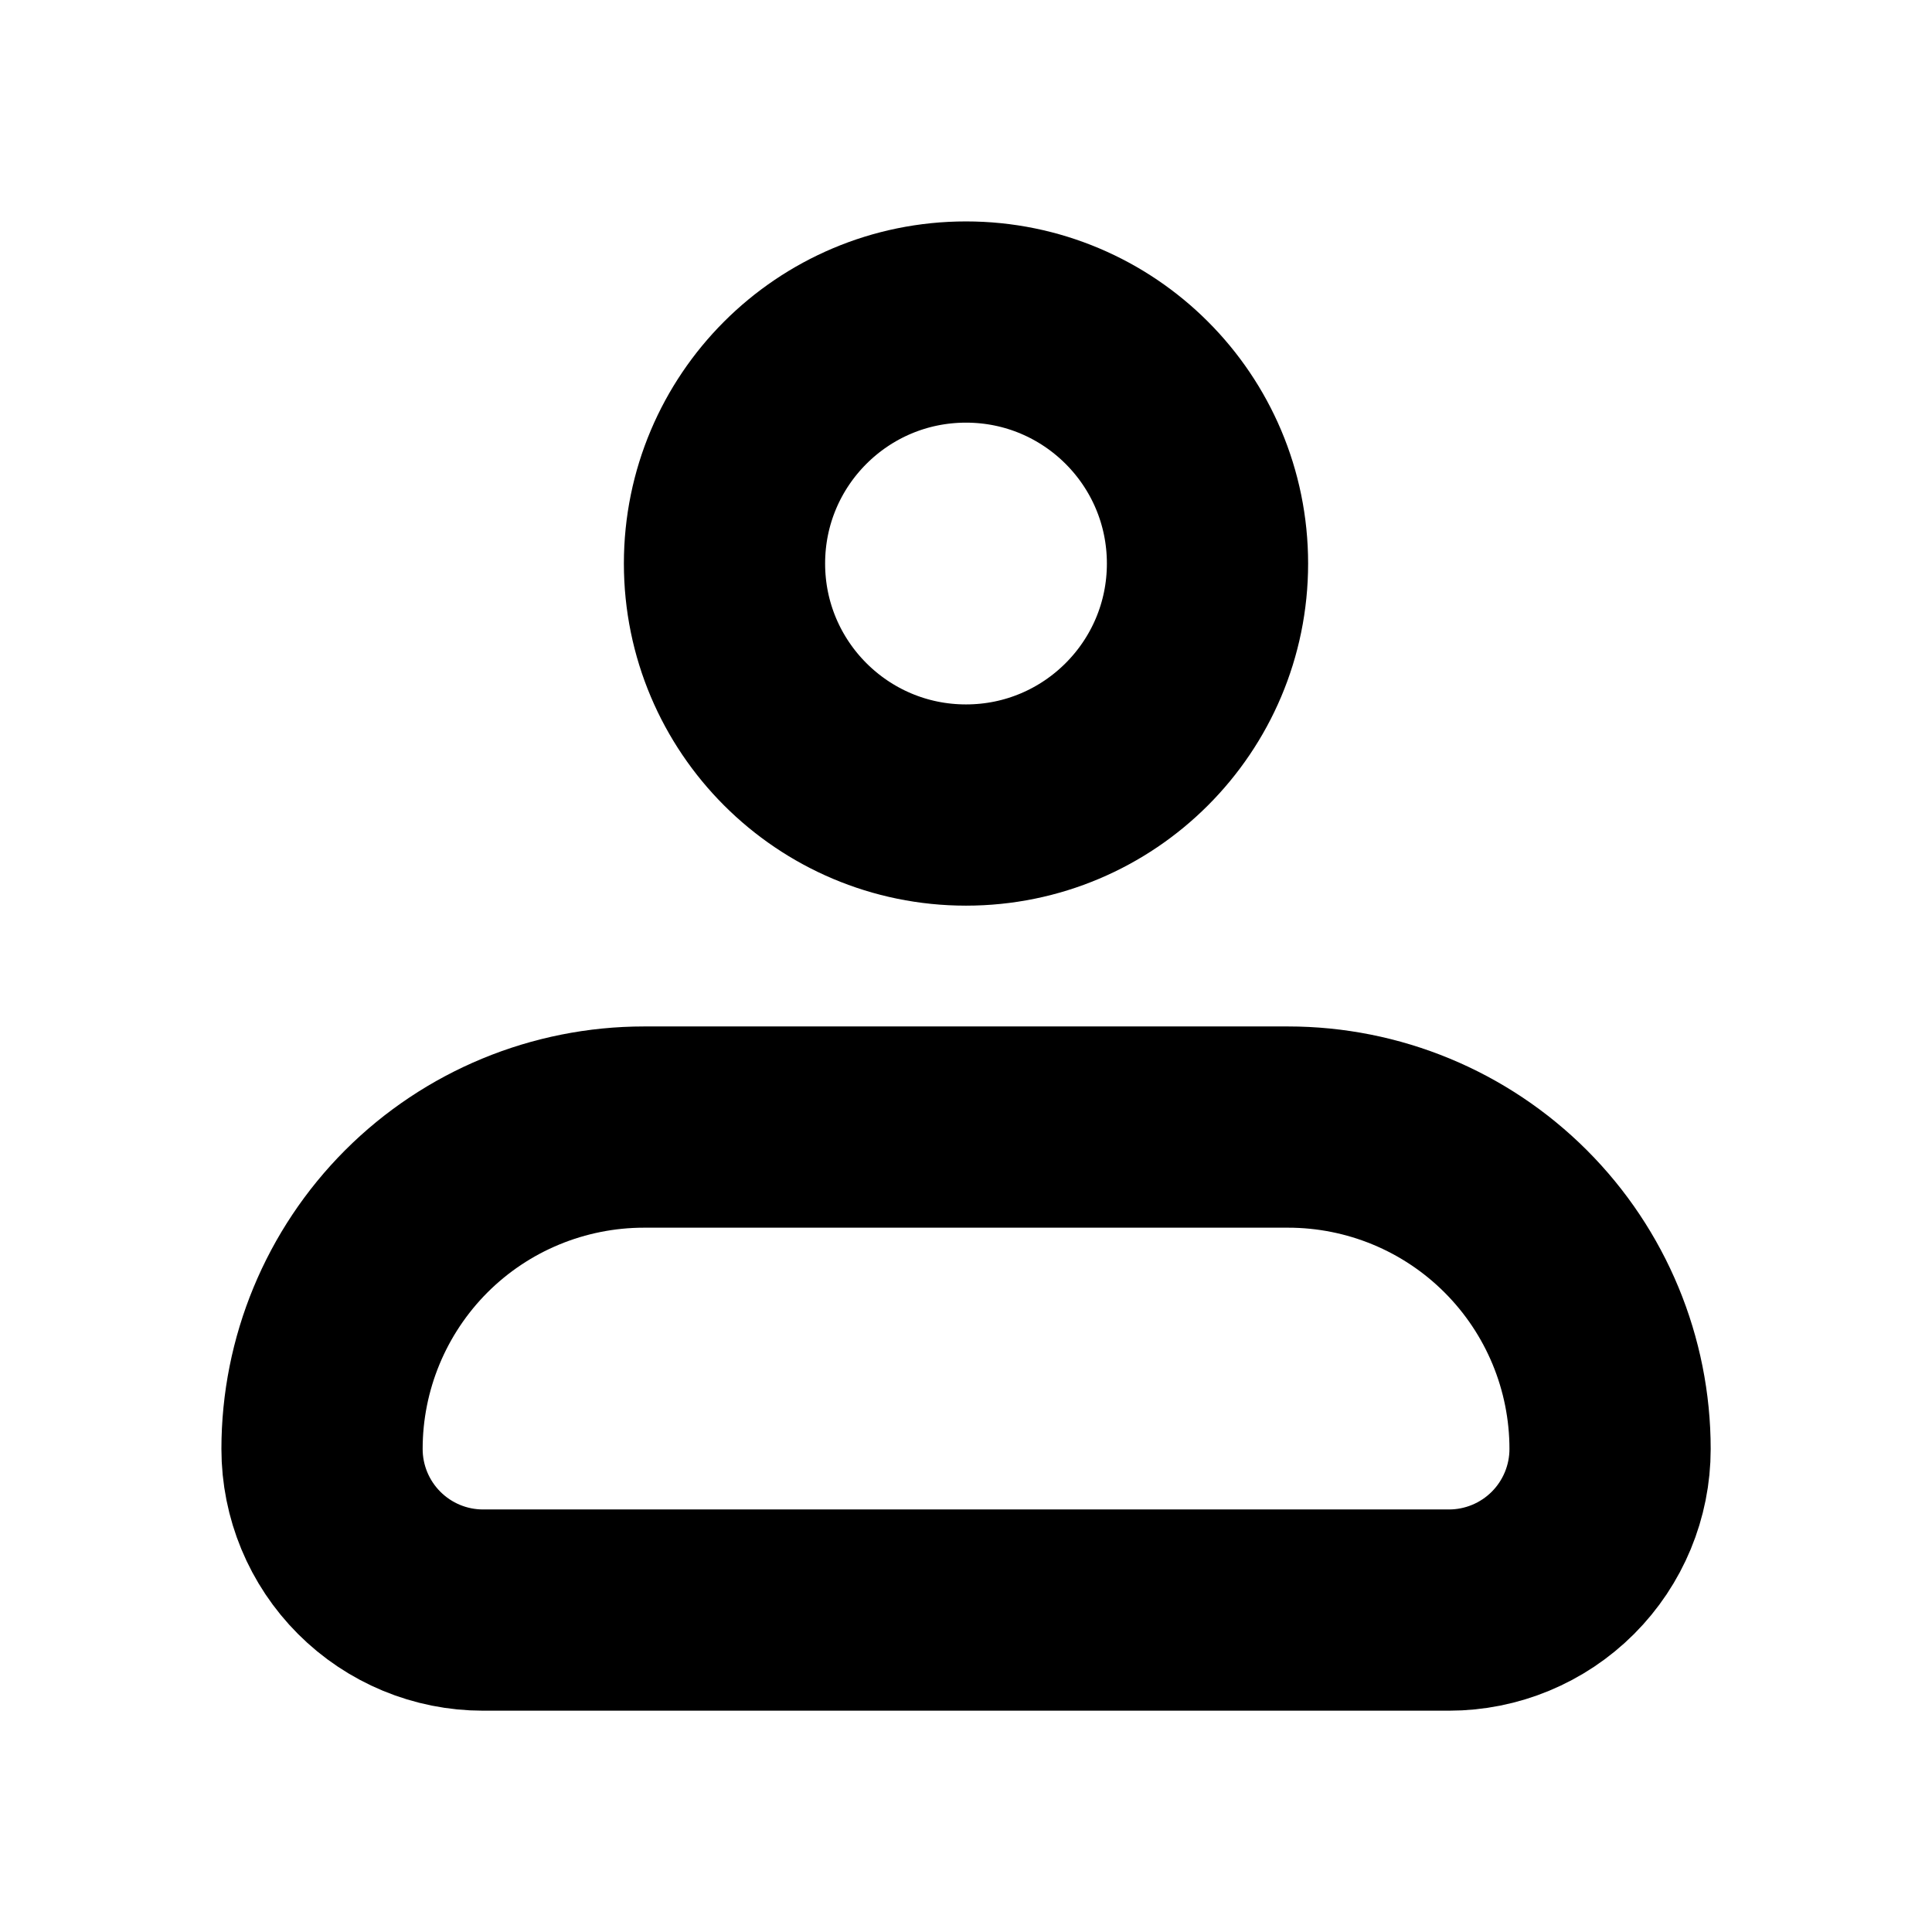 <svg width="19" height="19" viewBox="0 0 19 19" fill="none" xmlns="http://www.w3.org/2000/svg">
<path d="M3.167 14.25C3.167 13.41 3.501 12.605 4.094 12.011C4.688 11.417 5.494 11.084 6.334 11.084H12.667C13.507 11.084 14.312 11.417 14.906 12.011C15.5 12.605 15.834 13.41 15.834 14.25C15.834 14.67 15.667 15.073 15.37 15.37C15.073 15.667 14.67 15.834 14.25 15.834H4.75C4.33 15.834 3.928 15.667 3.631 15.37C3.334 15.073 3.167 14.67 3.167 14.25Z" stroke="black" stroke-width="1.979" stroke-linejoin="round"/>
<path d="M9.5 7.917C10.812 7.917 11.875 6.853 11.875 5.542C11.875 4.23 10.812 3.167 9.5 3.167C8.188 3.167 7.125 4.23 7.125 5.542C7.125 6.853 8.188 7.917 9.5 7.917Z" stroke="black" stroke-width="1.979"/>
</svg>
